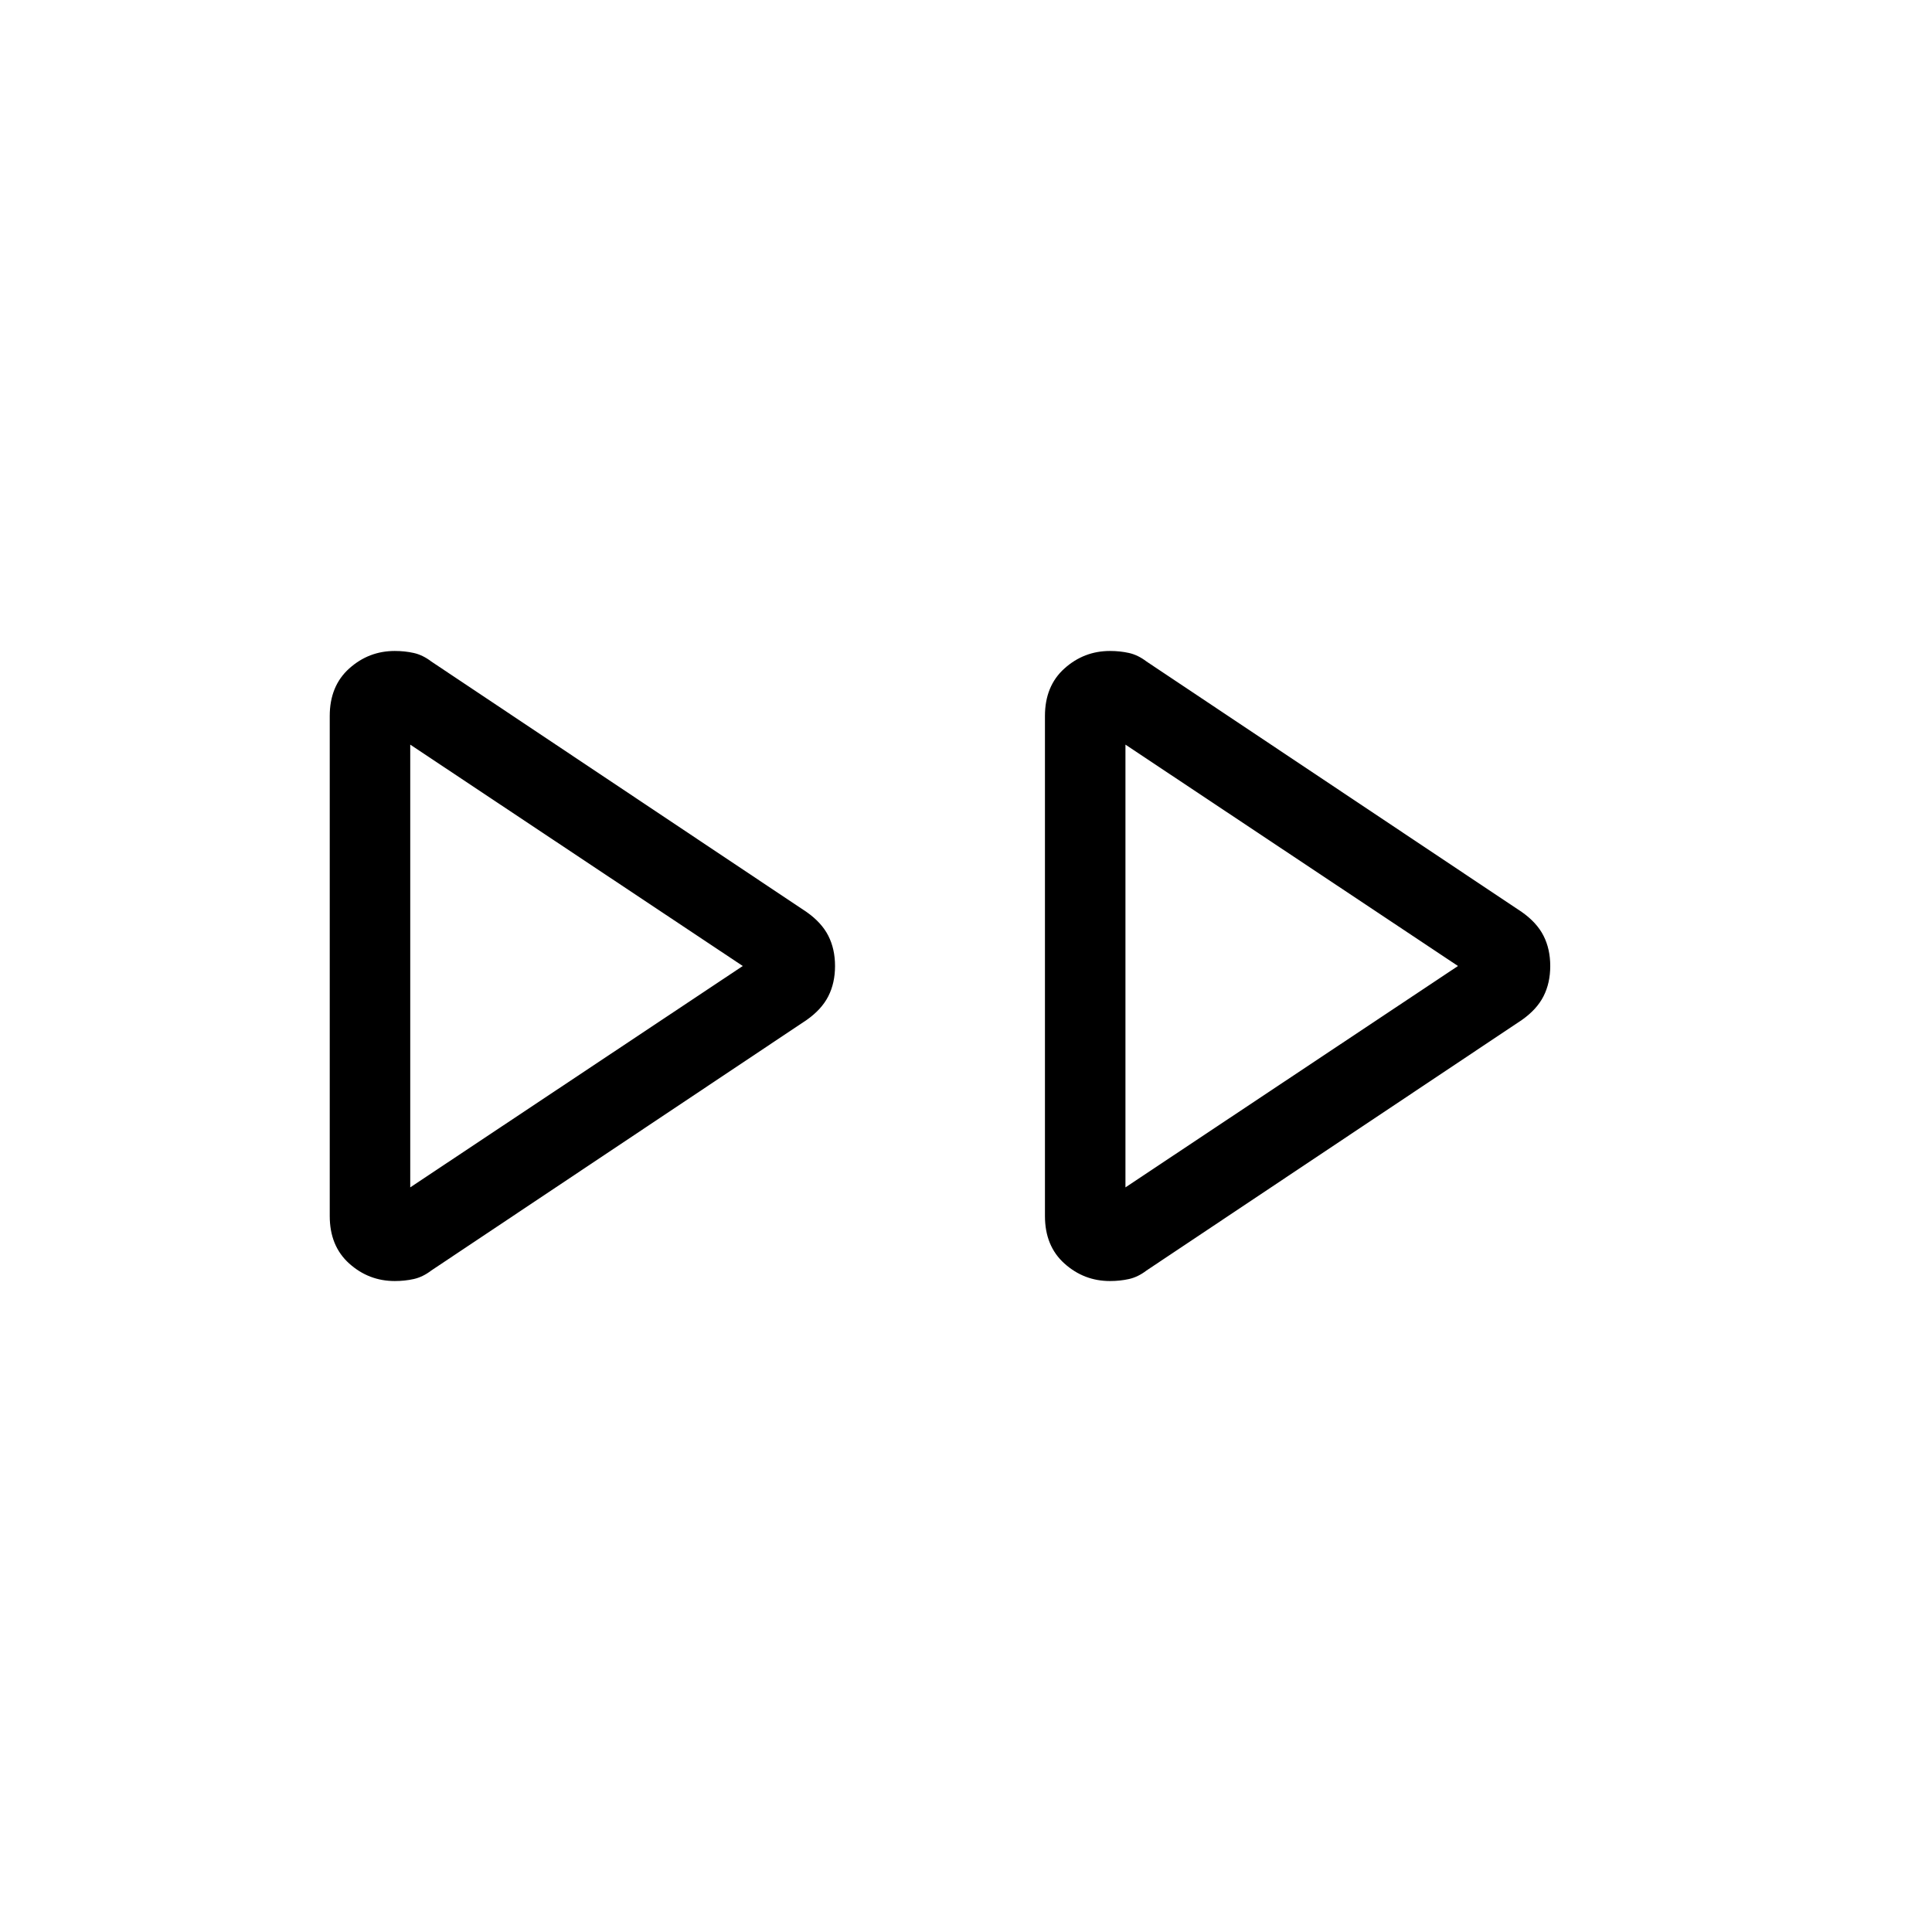 <svg xmlns="http://www.w3.org/2000/svg" height="24" viewBox="0 -960 960 960" width="24"><path d="M163.846-355.769v-248.462q0-14.923 9.692-23.615 9.692-8.693 22.616-8.693 5 0 9.461 1 4.462 1 8.692 4.231l186.462 124.462q7.462 5.231 10.808 11.808 3.346 6.576 3.346 15.038t-3.346 15.038q-3.346 6.577-10.808 11.808L214.307-328.692q-4.23 3.231-8.692 4.231-4.461 1-9.461 1-12.924 0-22.616-8.693-9.692-8.692-9.692-23.615Zm355.385 0v-248.462q0-14.923 9.692-23.615 9.692-8.693 22.615-8.693 5 0 9.462 1 4.461 1 8.692 4.231l186.462 124.462q7.462 5.231 10.808 11.808 3.346 6.576 3.346 15.038t-3.346 15.038q-3.346 6.577-10.808 11.808L569.692-328.692q-4.231 3.231-8.692 4.231-4.462 1-9.462 1-12.923 0-22.615-8.693-9.692-8.692-9.692-23.615ZM203.846-480Zm355.385 0ZM203.846-370l165.231-110-165.231-110v220Zm355.385 0 165.23-110-165.23-110v220Z"/></svg>